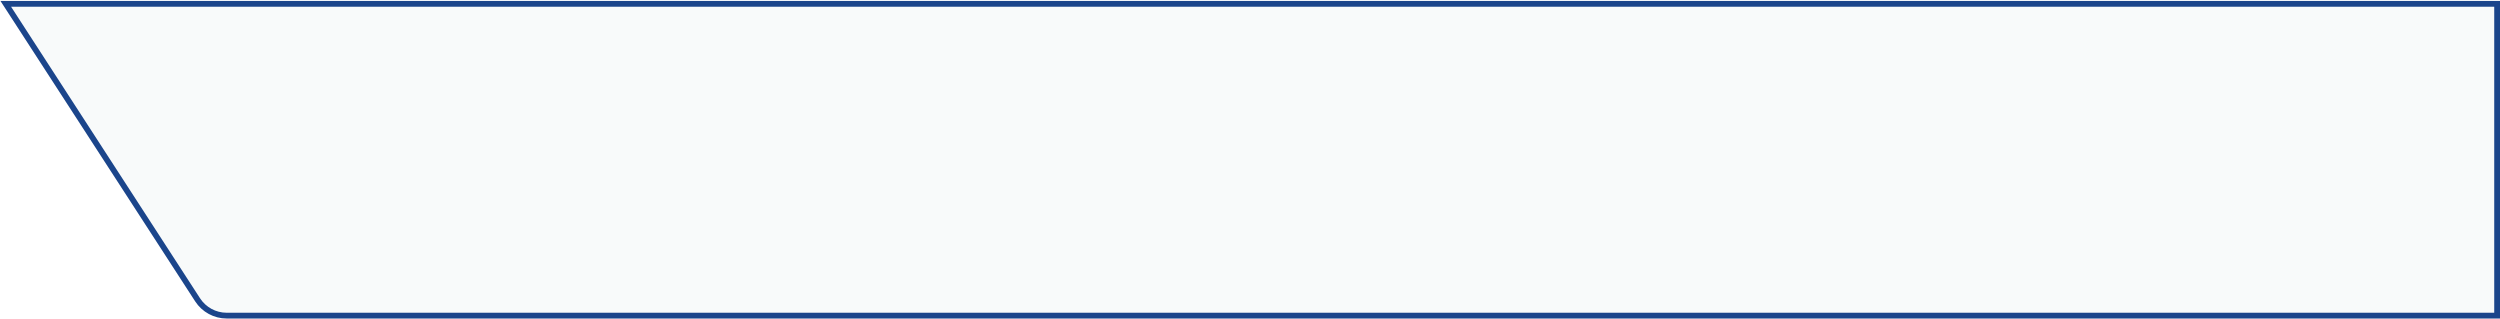 <svg width="1299" height="166" viewBox="0 0 1299 166" fill="none" xmlns="http://www.w3.org/2000/svg">
<g filter="url(#filter0_b_45_2112)">
<path d="M102.679 155.79L3 2H1297.5V164H117.784C111.683 164 105.997 160.91 102.679 155.79Z" fill="#6F8D91" fill-opacity="0.05"/>
<path d="M102.679 155.79L3 2H1297.5V164H117.784C111.683 164 105.997 160.91 102.679 155.79Z" stroke="#1B458B" stroke-width="3"/>
</g>
<defs>
<filter id="filter0_b_45_2112" x="-8.56" y="-8.3" width="1316.36" height="182.6" filterUnits="userSpaceOnUse" color-interpolation-filters="sRGB">
<feFlood flood-opacity="0" result="BackgroundImageFix"/>
<feGaussianBlur in="BackgroundImageFix" stdDeviation="4.4"/>
<feComposite in2="SourceAlpha" operator="in" result="effect1_backgroundBlur_45_2112"/>
<feBlend mode="normal" in="SourceGraphic" in2="effect1_backgroundBlur_45_2112" result="shape"/>
</filter>
</defs>
</svg>
